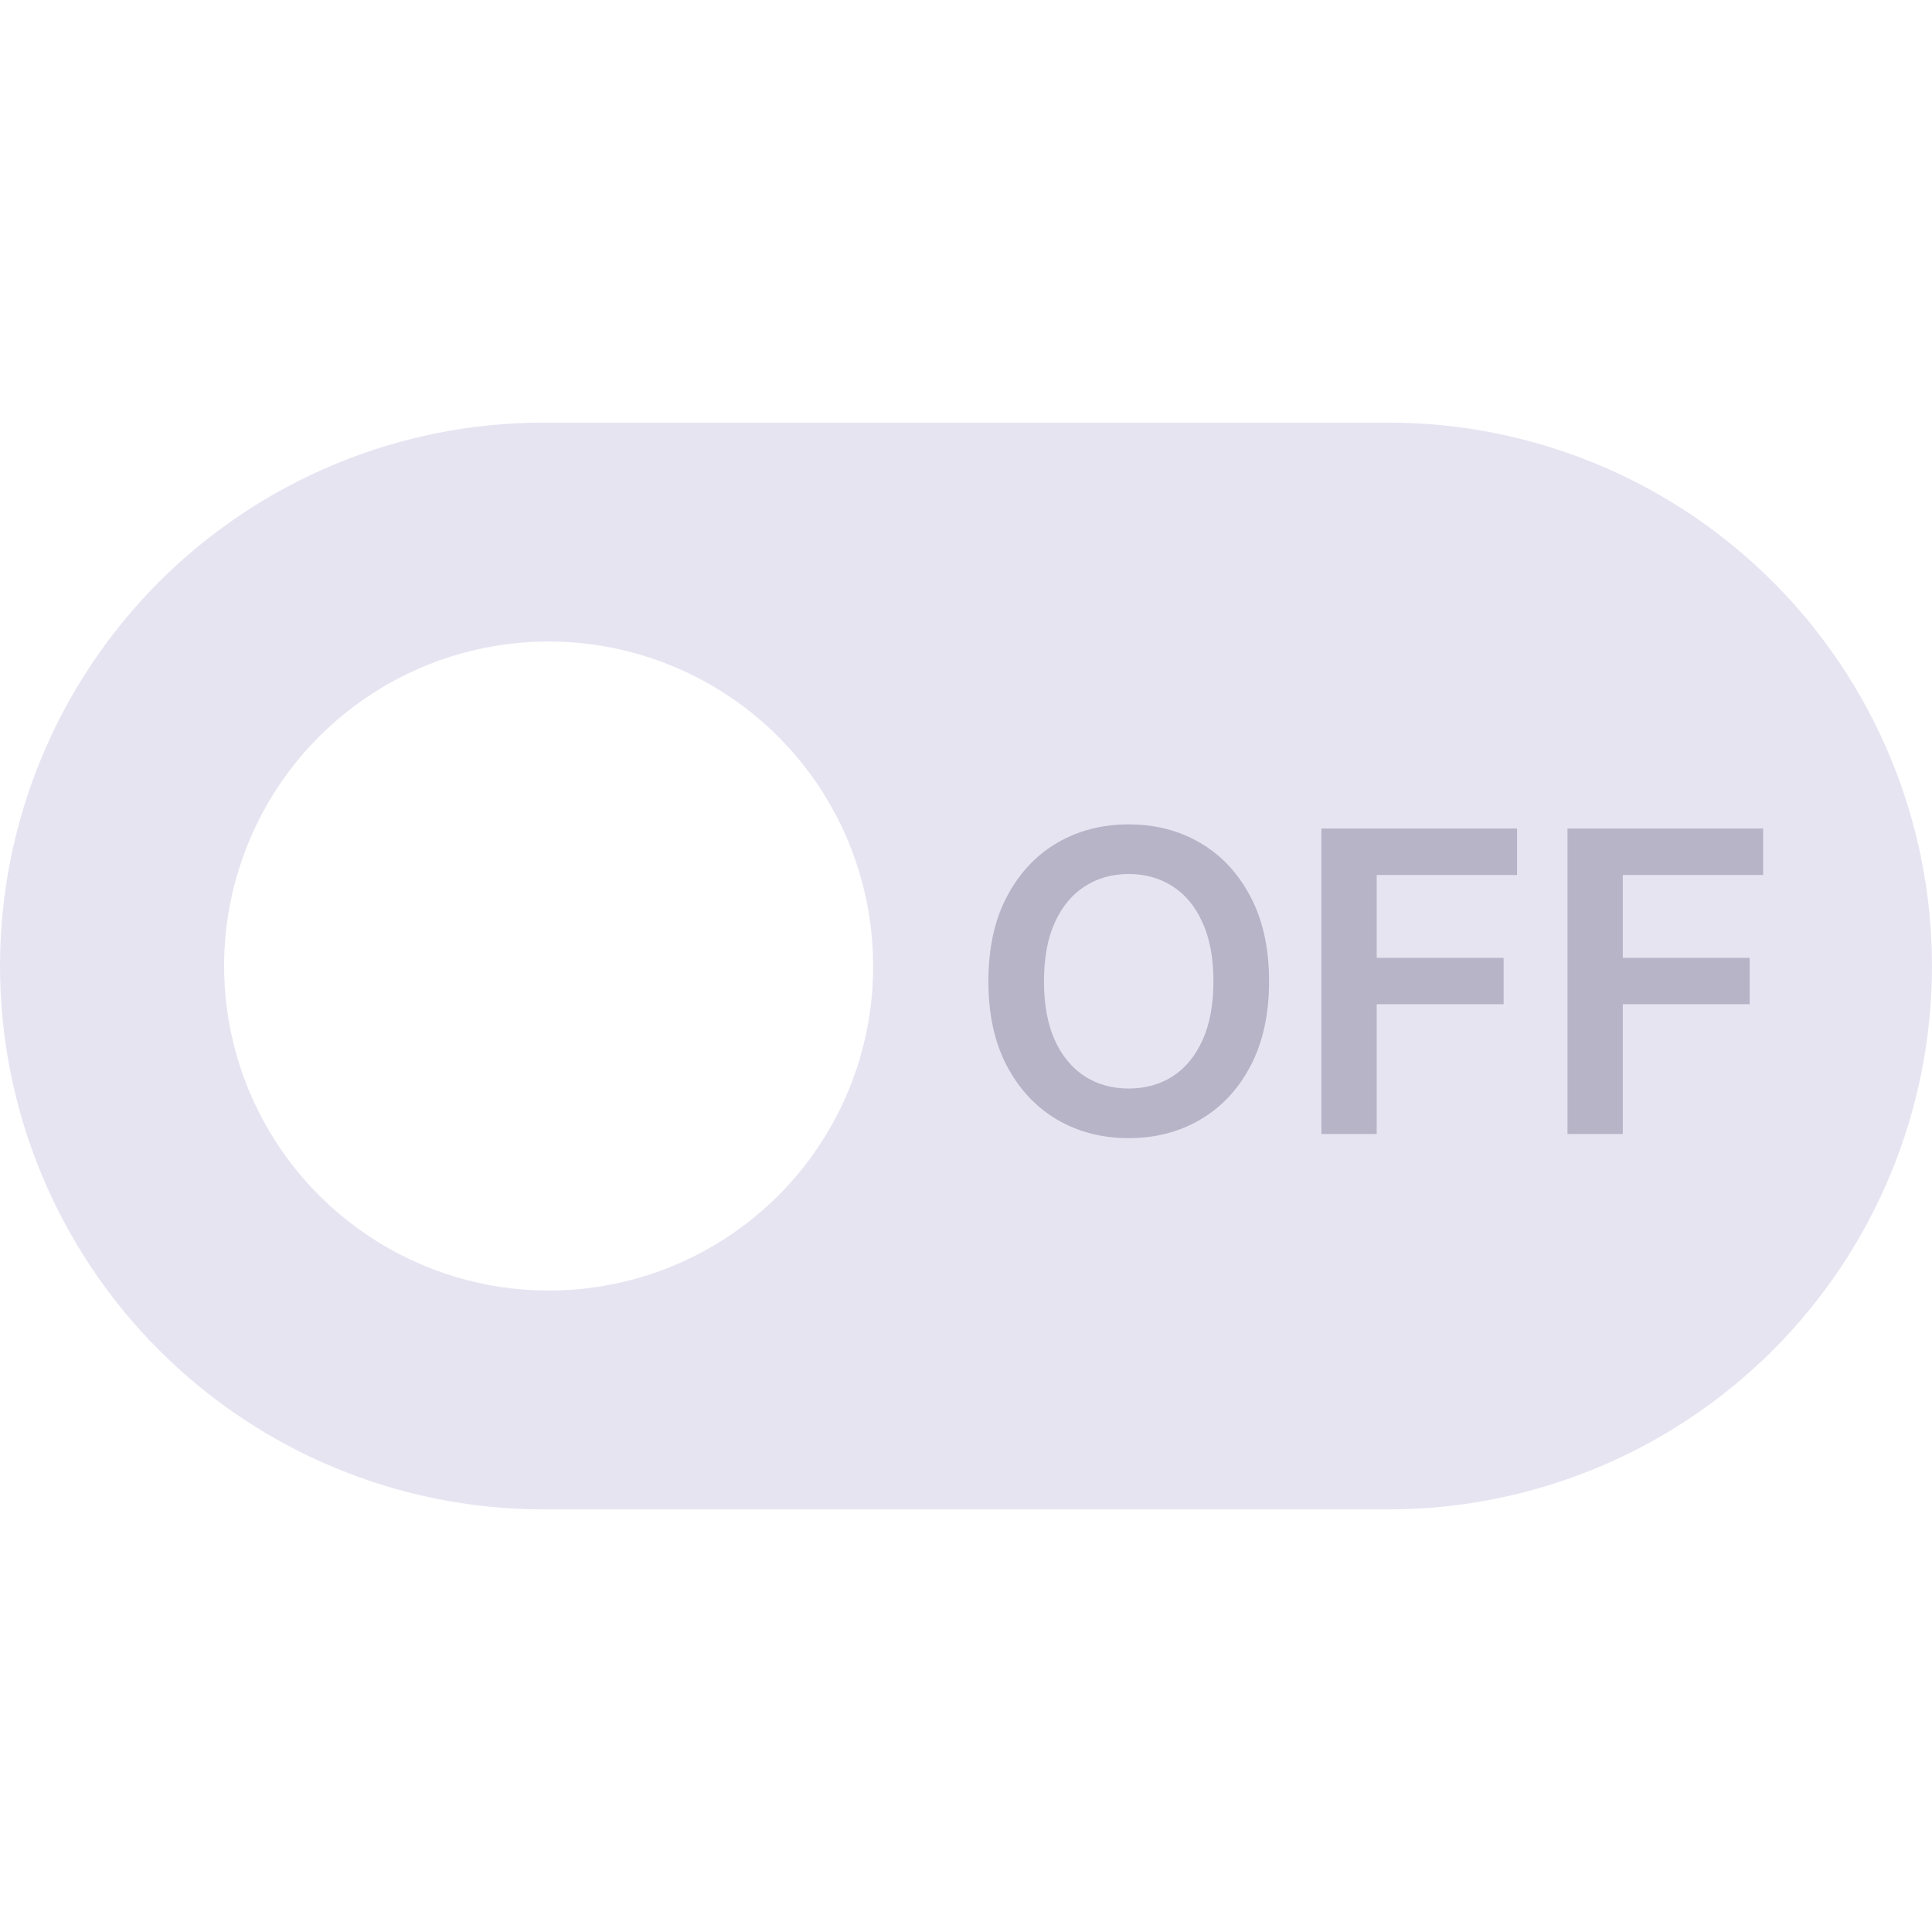 <svg width="46" height="46" viewBox="0 0 46 46" fill="none" xmlns="http://www.w3.org/2000/svg">
<g clip-path="url(#clip0_465_4314)">
<path d="M33.062 10.062L12.938 10.062C9.506 10.062 6.216 11.426 3.789 13.852C1.363 16.278 0 19.569 0 23C0 26.431 1.363 29.722 3.789 32.148C6.216 34.574 9.506 35.938 12.938 35.938H33.062C36.494 35.938 39.784 34.574 42.211 32.148C44.637 29.722 46 26.431 46 23C46 19.569 44.637 16.278 42.211 13.852C39.784 11.426 36.494 10.062 33.062 10.062ZM13.062 30.727C11.534 30.727 10.04 30.273 8.77 29.424C7.499 28.575 6.509 27.369 5.924 25.957C5.339 24.545 5.186 22.991 5.484 21.493C5.783 19.994 6.518 18.617 7.599 17.537C8.68 16.456 10.056 15.72 11.555 15.422C13.054 15.124 14.607 15.277 16.019 15.862C17.431 16.446 18.638 17.437 19.487 18.707C20.336 19.978 20.789 21.472 20.789 23C20.791 24.015 20.592 25.02 20.204 25.959C19.816 26.897 19.247 27.749 18.529 28.467C17.811 29.184 16.959 29.753 16.021 30.141C15.083 30.529 14.078 30.728 13.062 30.727Z" fill="#E7E4F2"/>
<path d="M30.216 23.364C30.216 24.147 30.069 24.818 29.776 25.377C29.484 25.933 29.087 26.36 28.582 26.655C28.081 26.951 27.511 27.099 26.874 27.099C26.238 27.099 25.667 26.951 25.163 26.655C24.661 26.357 24.263 25.93 23.97 25.374C23.678 24.815 23.533 24.145 23.533 23.364C23.533 22.58 23.678 21.91 23.97 21.354C24.263 20.795 24.661 20.368 25.163 20.072C25.667 19.776 26.238 19.628 26.874 19.628C27.511 19.628 28.081 19.776 28.582 20.072C29.087 20.368 29.484 20.795 29.776 21.354C30.069 21.91 30.216 22.58 30.216 23.364ZM28.891 23.364C28.891 22.812 28.805 22.347 28.632 21.968C28.462 21.587 28.225 21.299 27.922 21.105C27.619 20.909 27.27 20.81 26.874 20.81C26.479 20.81 26.13 20.909 25.827 21.105C25.524 21.299 25.286 21.587 25.113 21.968C24.942 22.347 24.857 22.812 24.857 23.364C24.857 23.915 24.942 24.382 25.113 24.763C25.286 25.142 25.524 25.429 25.827 25.626C26.13 25.82 26.479 25.917 26.874 25.917C27.27 25.917 27.619 25.82 27.922 25.626C28.225 25.429 28.462 25.142 28.632 24.763C28.805 24.382 28.891 23.915 28.891 23.364ZM31.462 27L31.462 19.727L36.121 19.727L36.121 20.832L32.779 20.832L32.779 22.806L35.801 22.806L35.801 23.91L32.779 23.91L32.779 27L31.462 27ZM37.321 27L37.321 19.727L41.98 19.727L41.98 20.832L38.638 20.832L38.638 22.806L41.66 22.806L41.66 23.91L38.638 23.91L38.638 27L37.321 27Z" fill="#B8B4C8"/>
</g>
<defs>
<clipPath id="clip0_465_4314">
<rect width="46" height="46" fill="white"/>
</clipPath>
</defs>
</svg>
